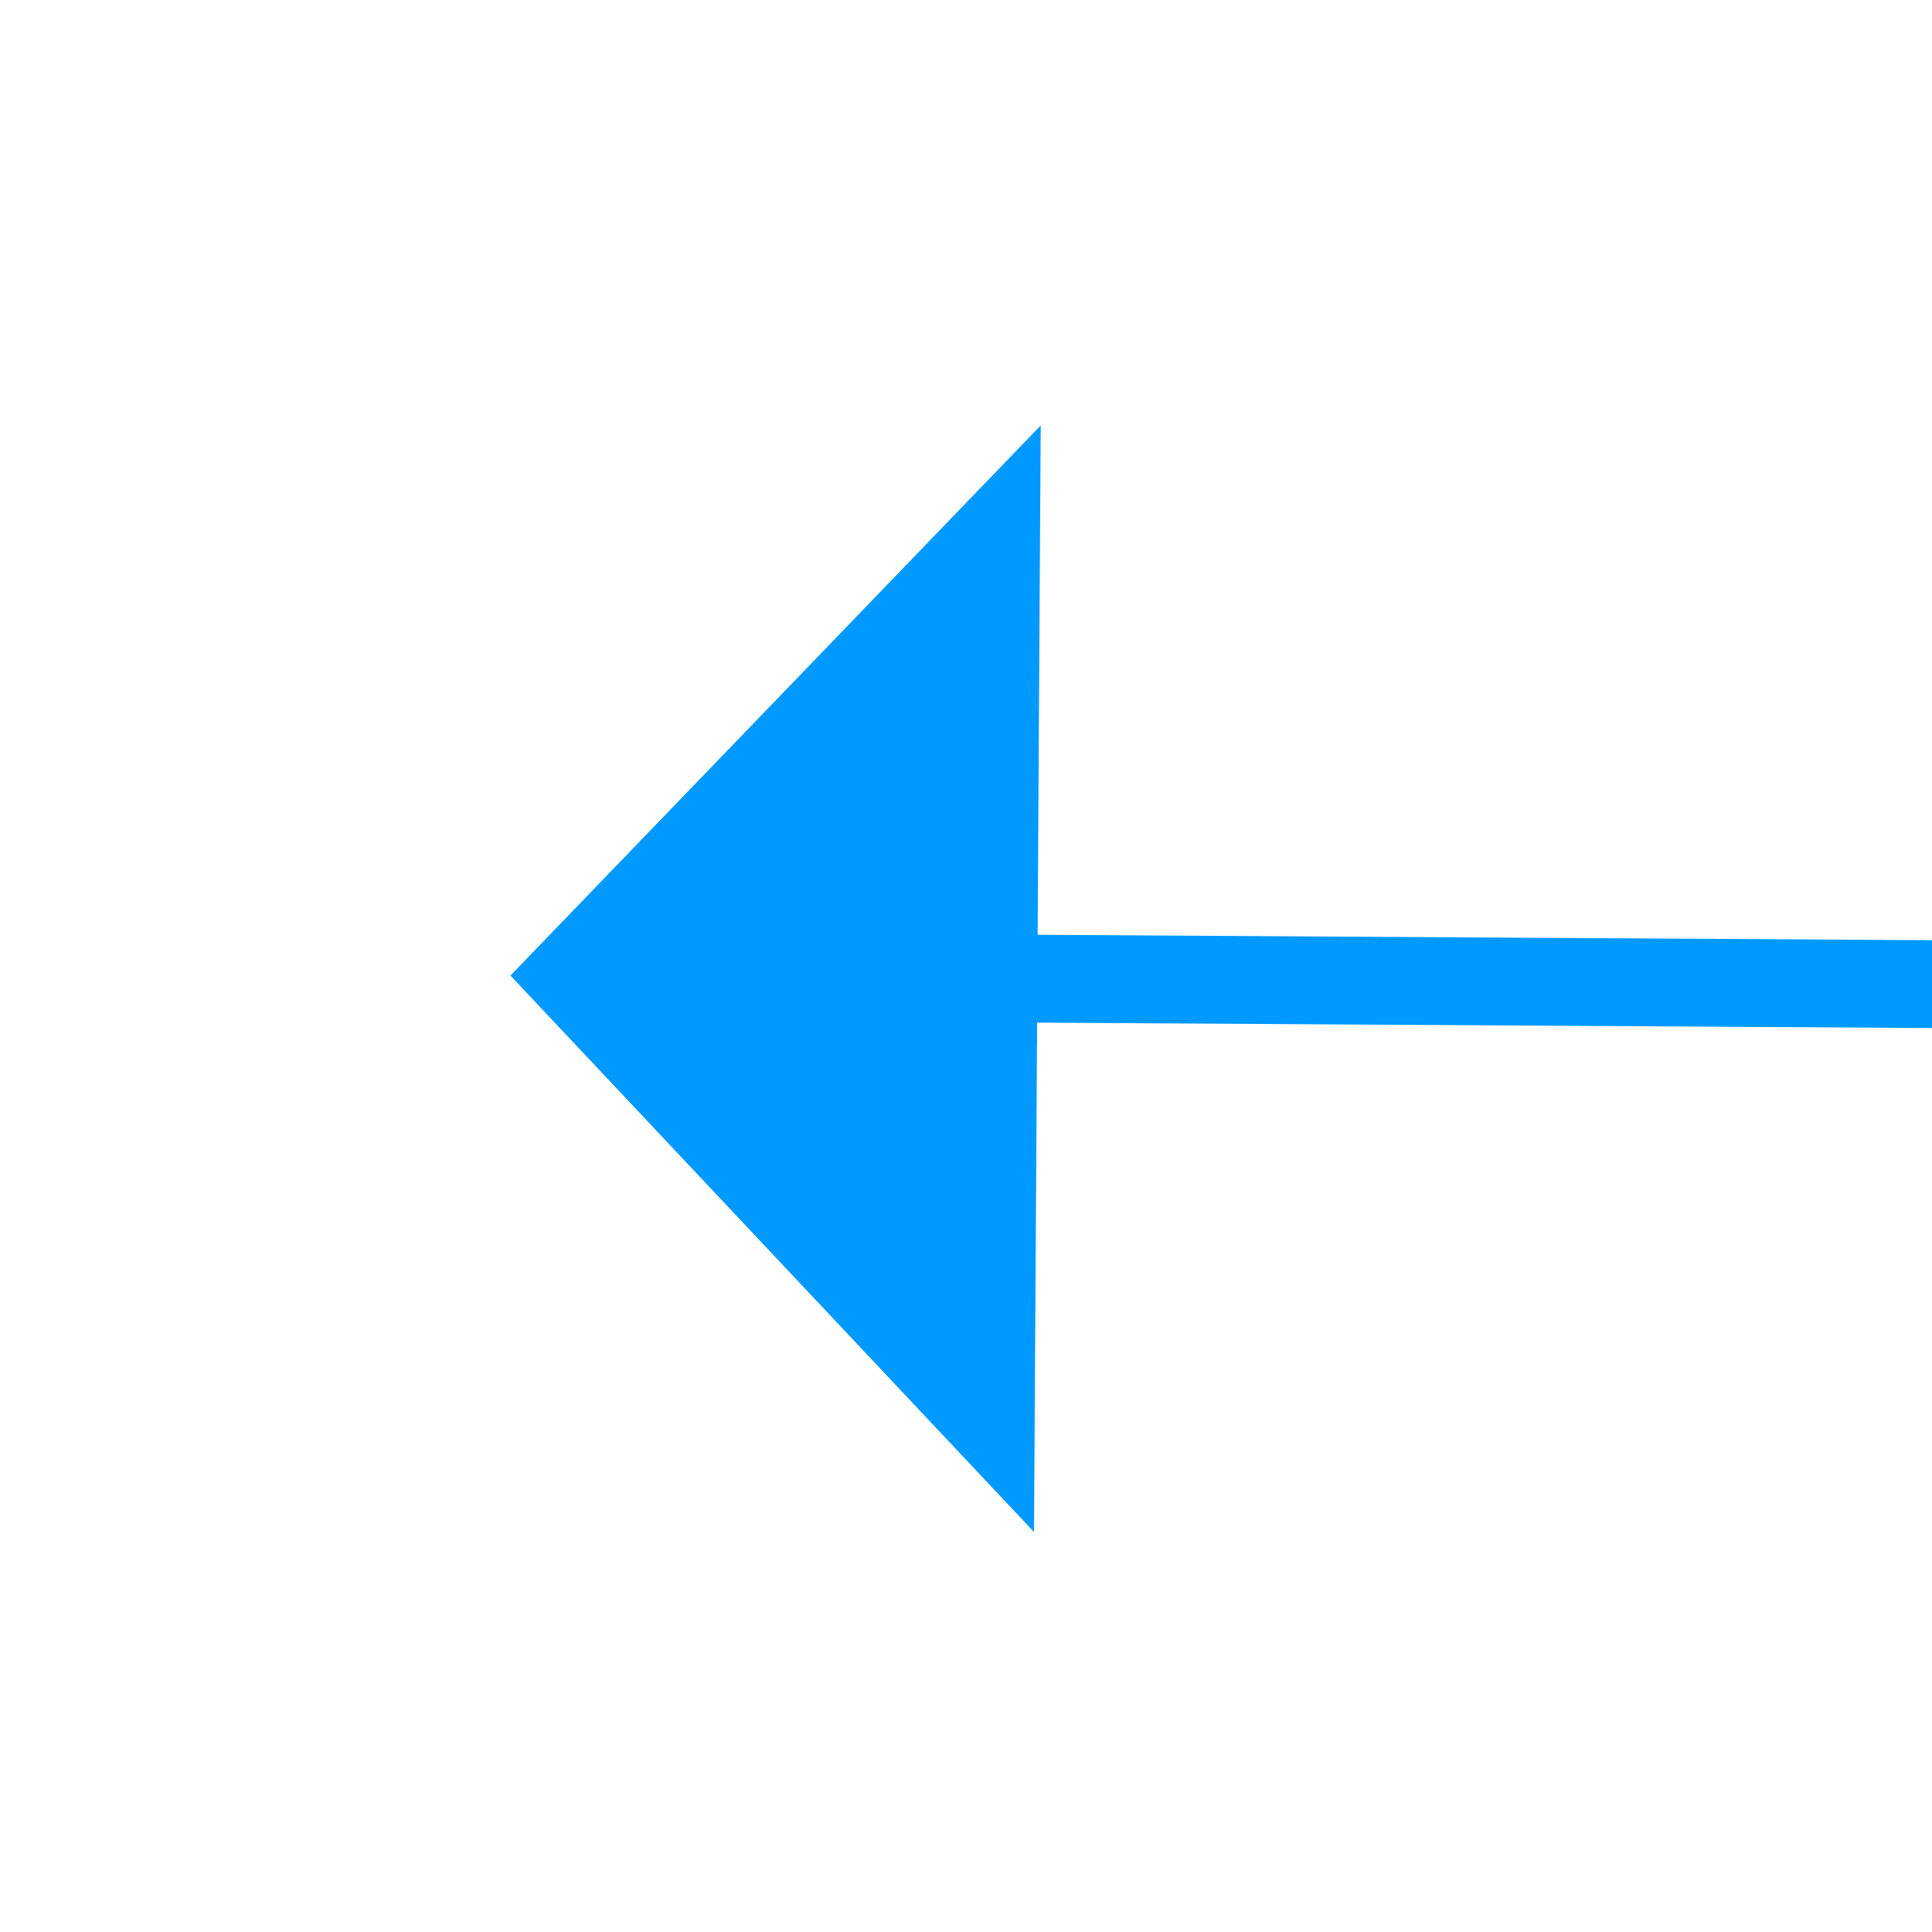 ﻿<?xml version="1.0" encoding="utf-8"?>
<svg version="1.1" xmlns:xlink="http://www.w3.org/1999/xlink" width="22px" height="22px" preserveAspectRatio="xMinYMid meet" viewBox="210 811  22 20" xmlns="http://www.w3.org/2000/svg">
  <g transform="matrix(0.035 -0.999 0.999 0.035 -607.213 1013.213 )">
    <path d="M 300 905.8  L 306 899.5  L 300 893.2  L 300 905.8  Z " fill-rule="nonzero" fill="#0099ff" stroke="none" transform="matrix(-0.029 -1 1 -0.029 -669.737 1148.196 )" />
    <path d="M 140 899.5  L 301 899.5  " stroke-width="1" stroke="#0099ff" fill="none" transform="matrix(-0.029 -1 1 -0.029 -669.737 1148.196 )" />
  </g>
</svg>